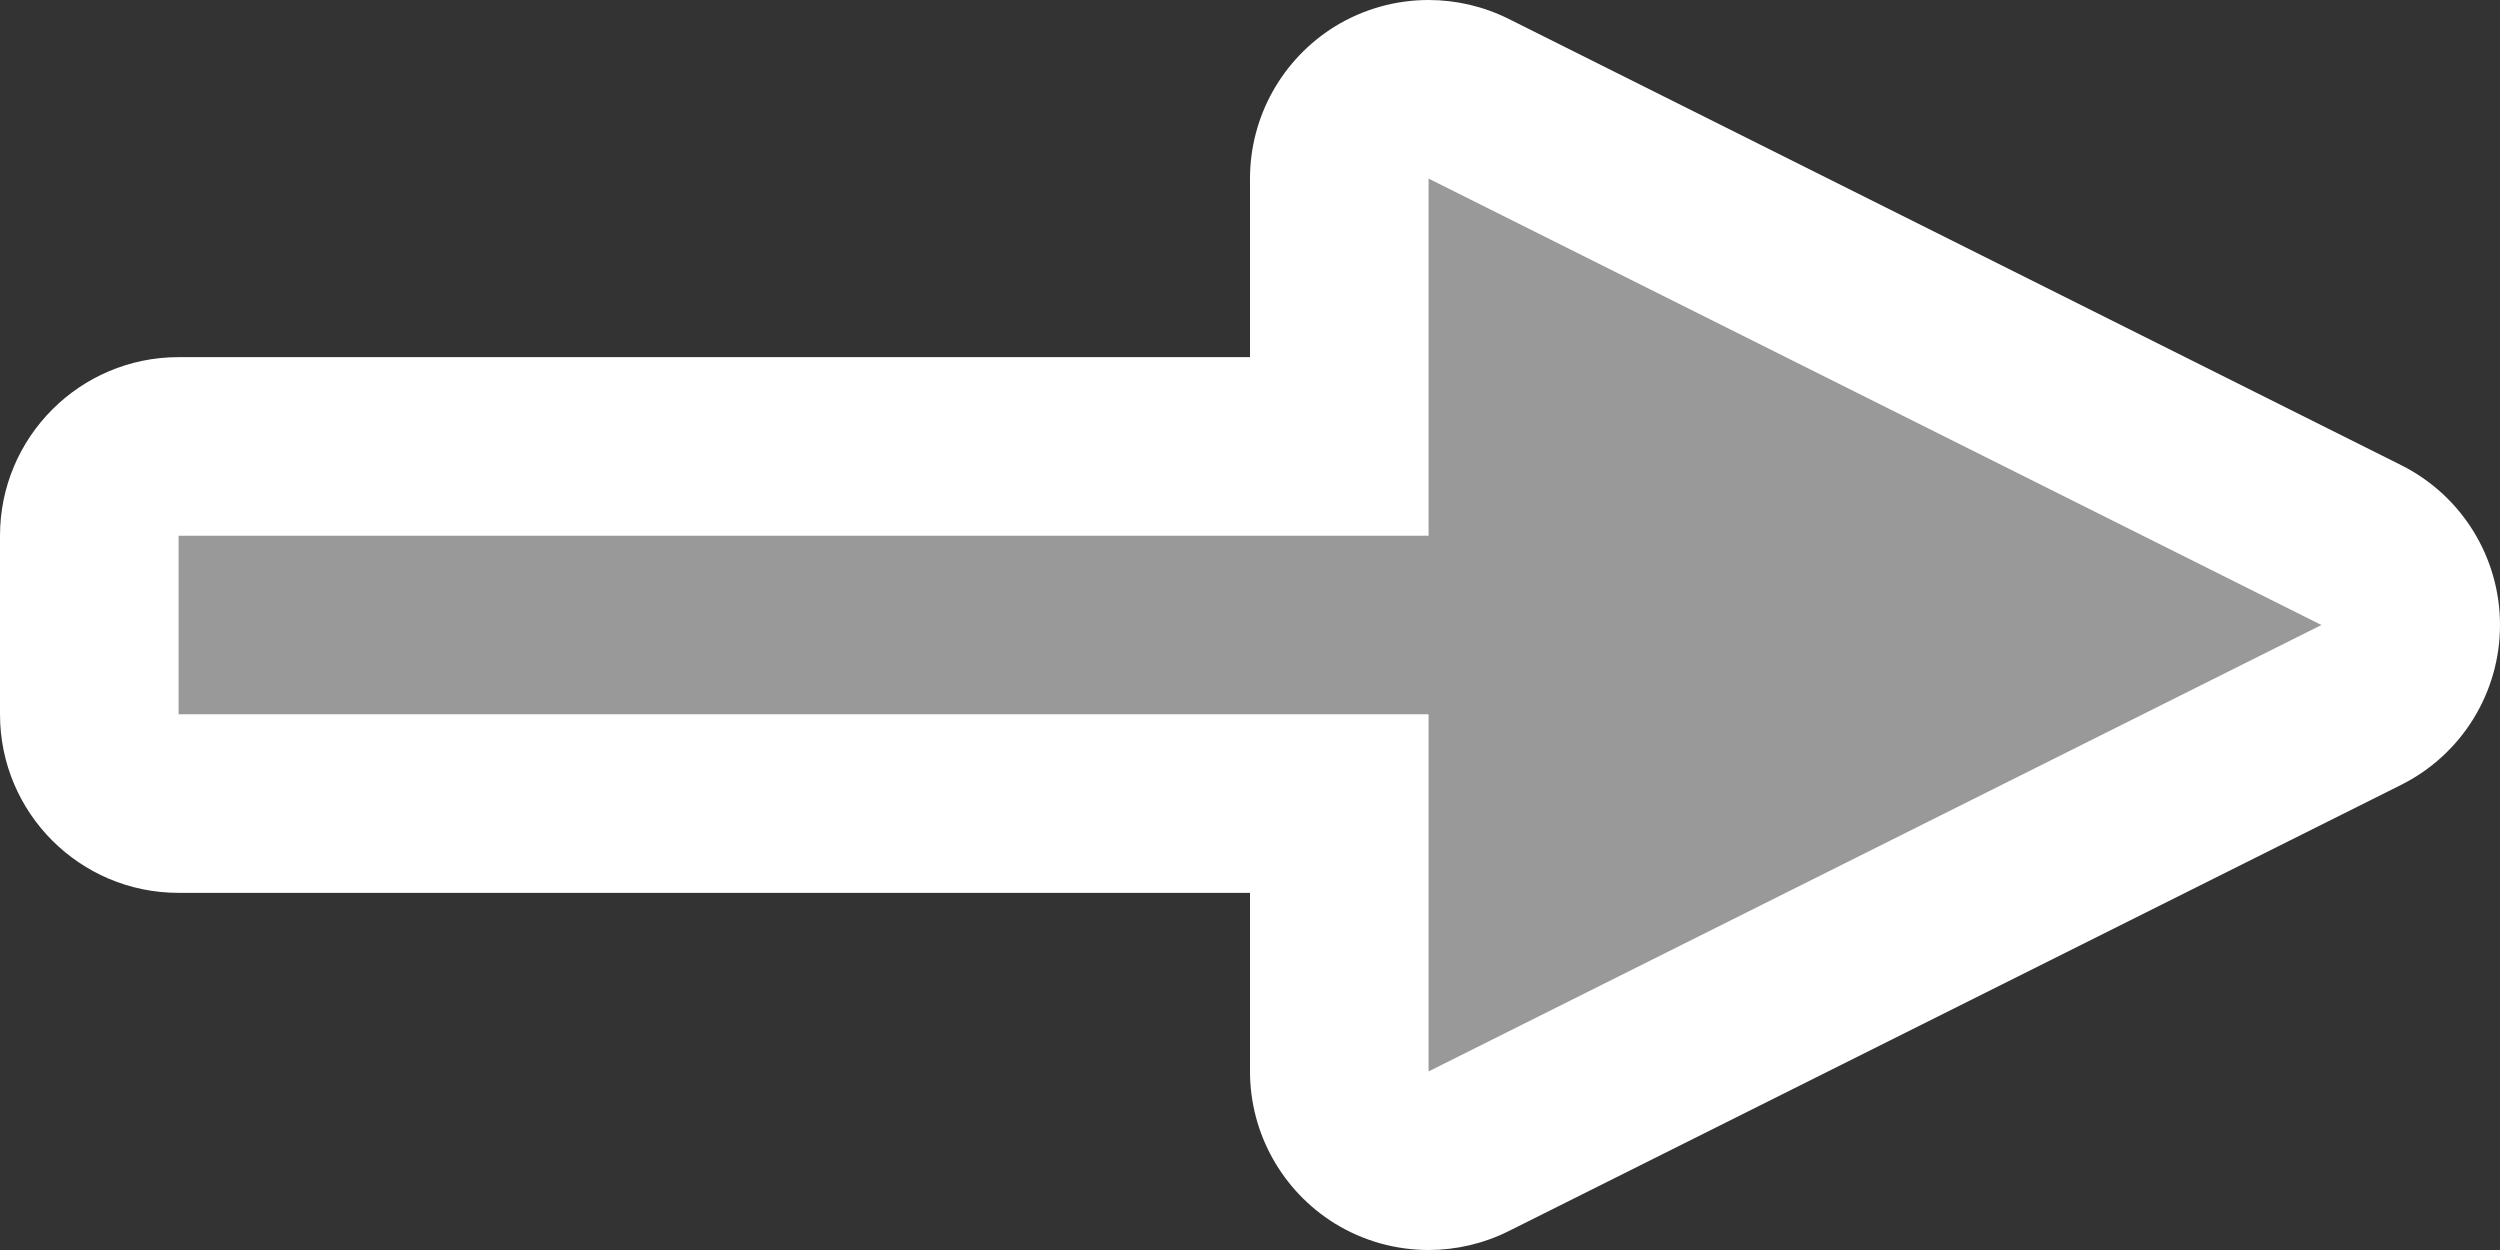 <?xml version="1.0" encoding="utf-8"?>
<!-- Generator: Adobe Illustrator 16.0.0, SVG Export Plug-In . SVG Version: 6.00 Build 0)  -->
<!DOCTYPE svg PUBLIC "-//W3C//DTD SVG 1.1//EN" "http://www.w3.org/Graphics/SVG/1.1/DTD/svg11.dtd">
<svg version="1.1"
	 id="svg2" xmlns:svg="http://www.w3.org/2000/svg" xmlns:dc="http://purl.org/dc/elements/1.1/" xmlns:rdf="http://www.w3.org/1999/02/22-rdf-syntax-ns#" xmlns:cc="http://creativecommons.org/ns#"
	 xmlns="http://www.w3.org/2000/svg" xmlns:xlink="http://www.w3.org/1999/xlink" x="0px" y="0px" width="14px" height="7px"
	 viewBox="2 -1 14 7" enable-background="new 2 -1 14 7" xml:space="preserve">
<rect x="2" y="-1" width="14" height="7" fill="#333333" stroke="none"/>
<g id="path2987_1_">
	<path fill="#999999" d="M10,5.5c-0.092,0-0.183-0.025-0.263-0.074C9.59,5.334,9.5,5.173,9.5,5V3.5H3C2.724,3.5,2.5,3.276,2.5,3V2
		c0-0.276,0.224-0.5,0.5-0.5h6.5V0c0-0.173,0.09-0.334,0.237-0.425C9.817-0.475,9.908-0.5,10-0.5c0.076,0,0.153,0.018,0.224,0.053
		l5,2.5C15.393,2.138,15.5,2.311,15.5,2.5s-0.107,0.362-0.276,0.447l-5,2.5C10.153,5.482,10.076,5.5,10,5.5z"/>
	<path fill="#FFFFFF" d="M10,0l5,2.5L10,5V3H3V2h7V0 M10-1C9.817-1,9.635-0.95,9.474-0.851C9.18-0.668,9-0.347,9,0v1H3
		C2.448,1,2,1.448,2,2v1c0,0.553,0.448,1,1,1h6v1c0,0.347,0.18,0.668,0.474,0.851C9.635,5.95,9.817,6,10,6
		c0.153,0,0.306-0.035,0.447-0.105l5-2.5C15.786,3.225,16,2.879,16,2.5s-0.214-0.725-0.553-0.895l-5-2.5C10.306-0.965,10.153-1,10-1
		L10-1z"/>
</g>
</svg>
